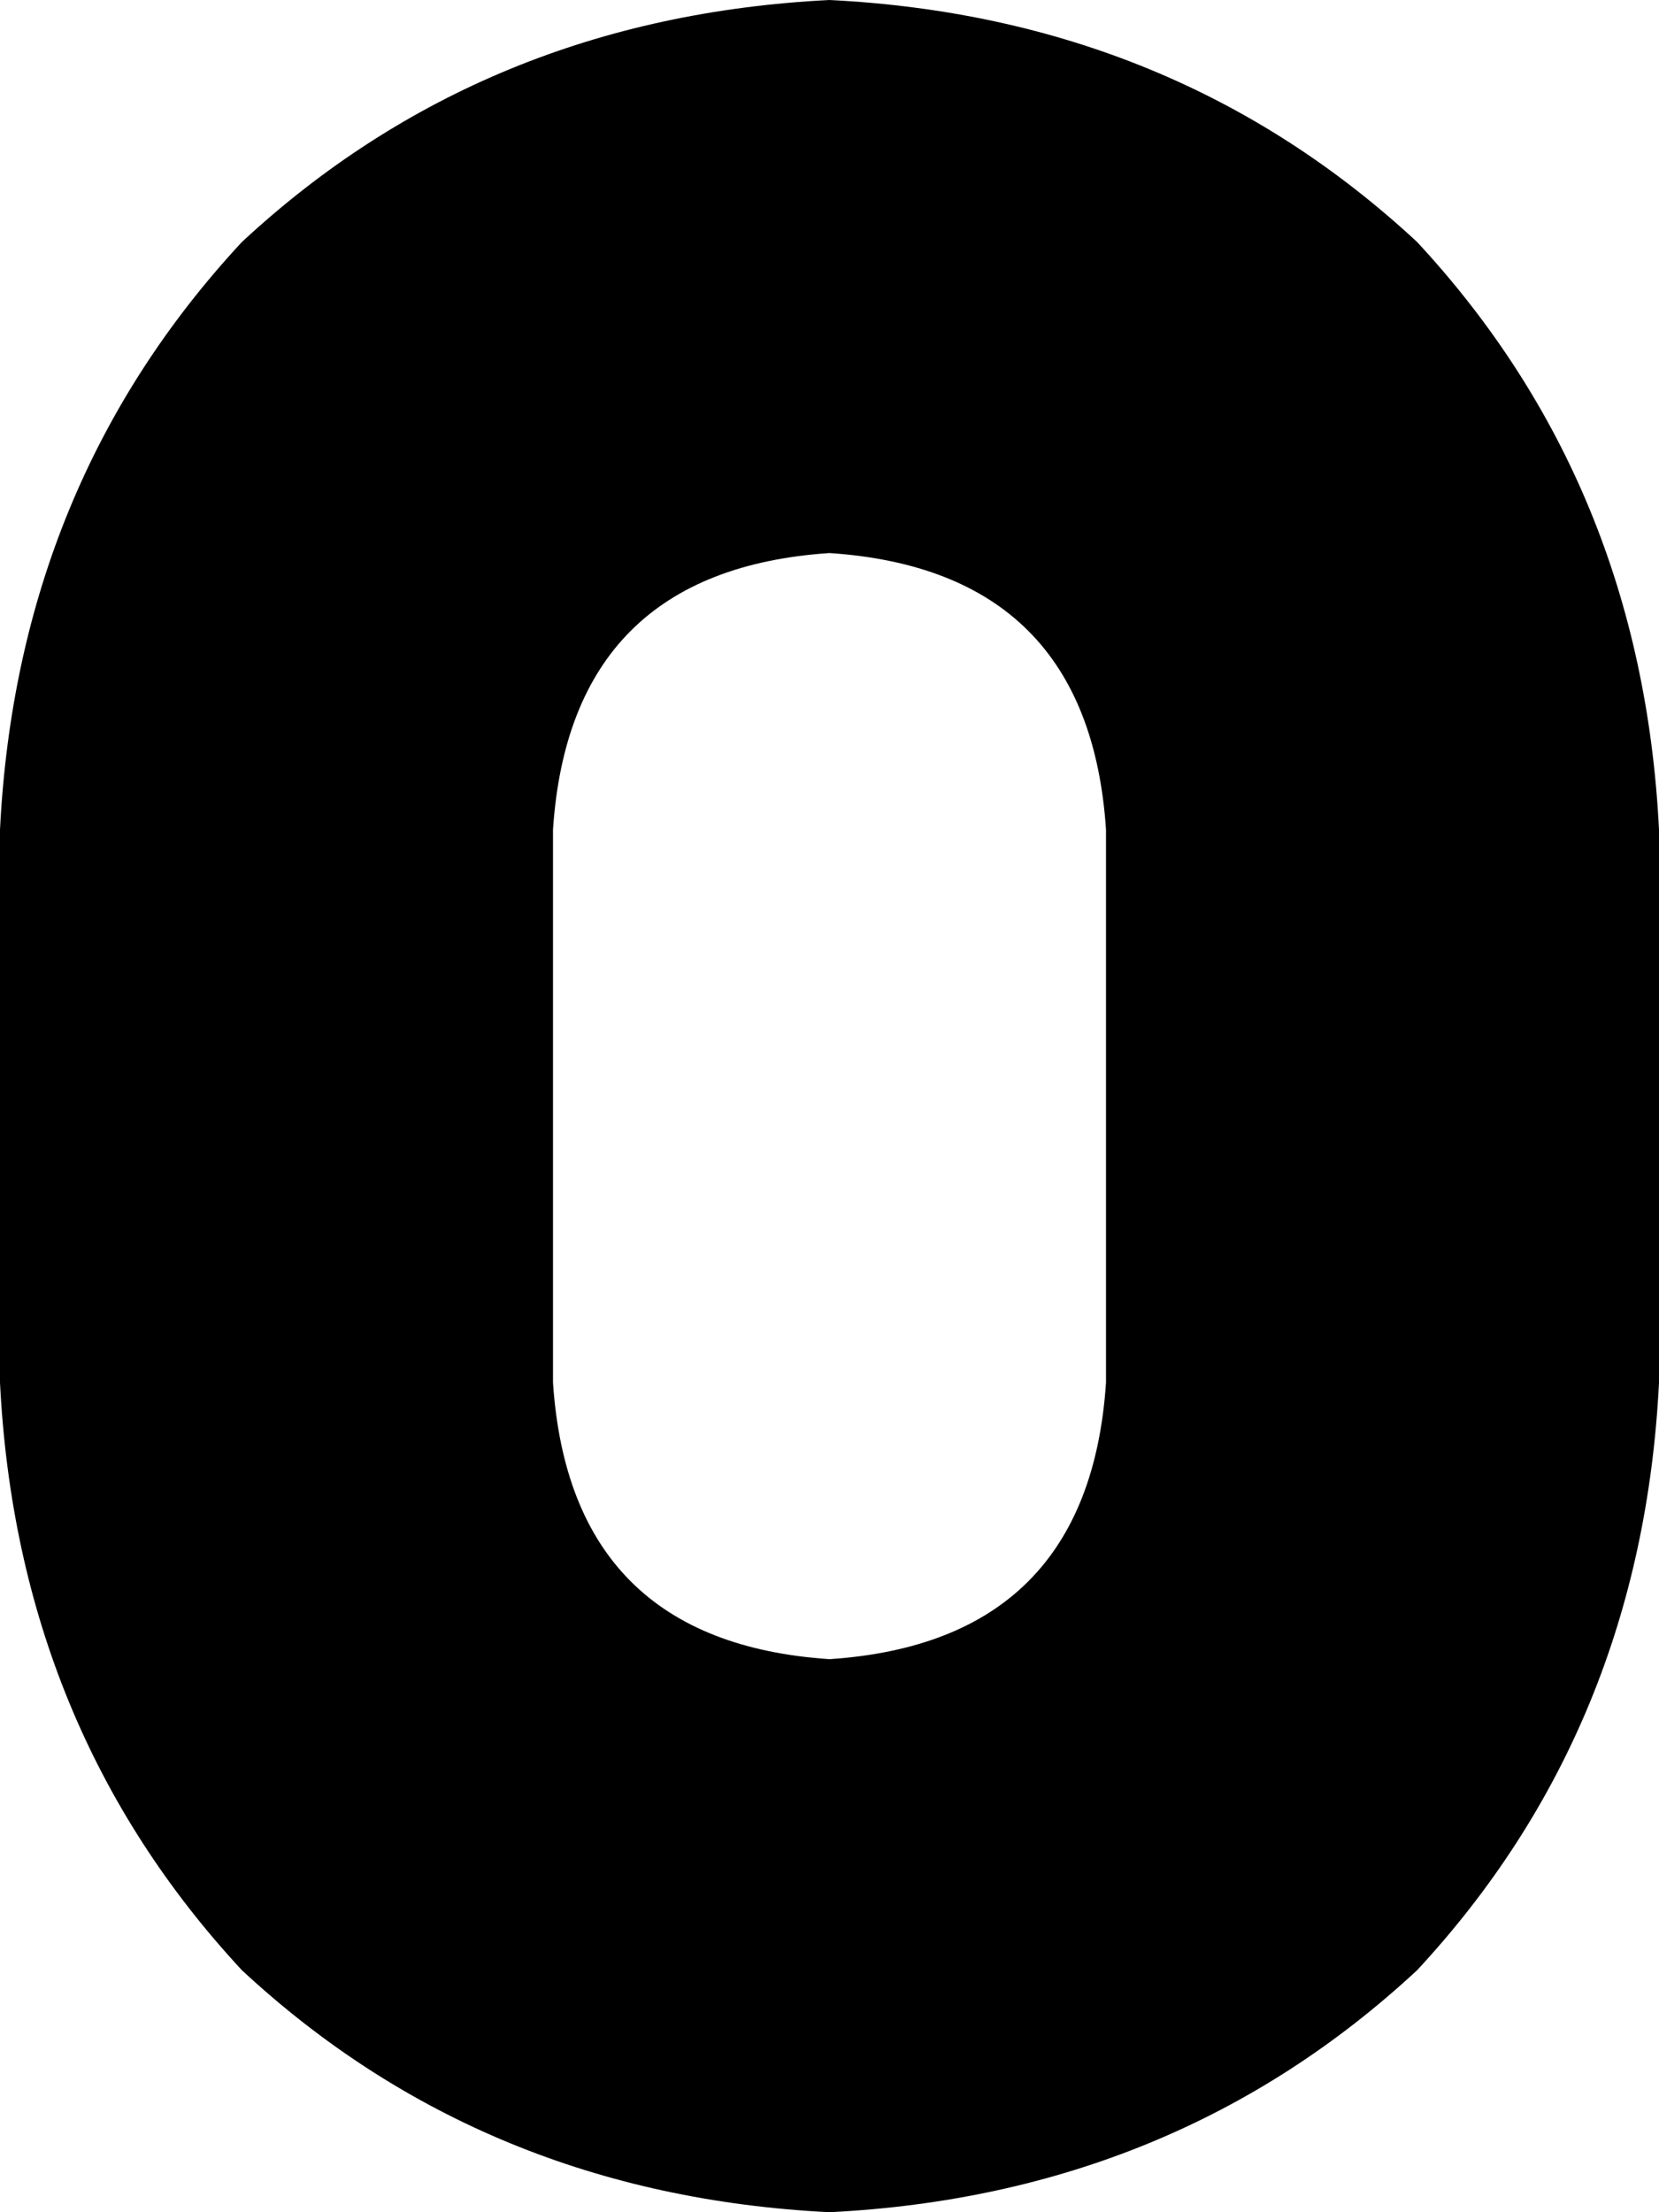 <svg xmlns="http://www.w3.org/2000/svg" viewBox="0 0 96 128">
    <path d="M 64 80 Q 63 95 48 96 Q 33 95 32 80 L 32 48 Q 33 33 48 32 Q 63 33 64 48 L 64 80 L 64 80 Z M 48 0 Q 28 1 14 14 L 14 14 Q 1 28 0 48 L 0 80 Q 1 100 14 114 Q 28 127 48 128 Q 68 127 82 114 Q 95 100 96 80 L 96 48 Q 95 28 82 14 Q 68 1 48 0 L 48 0 Z"/>
</svg>
